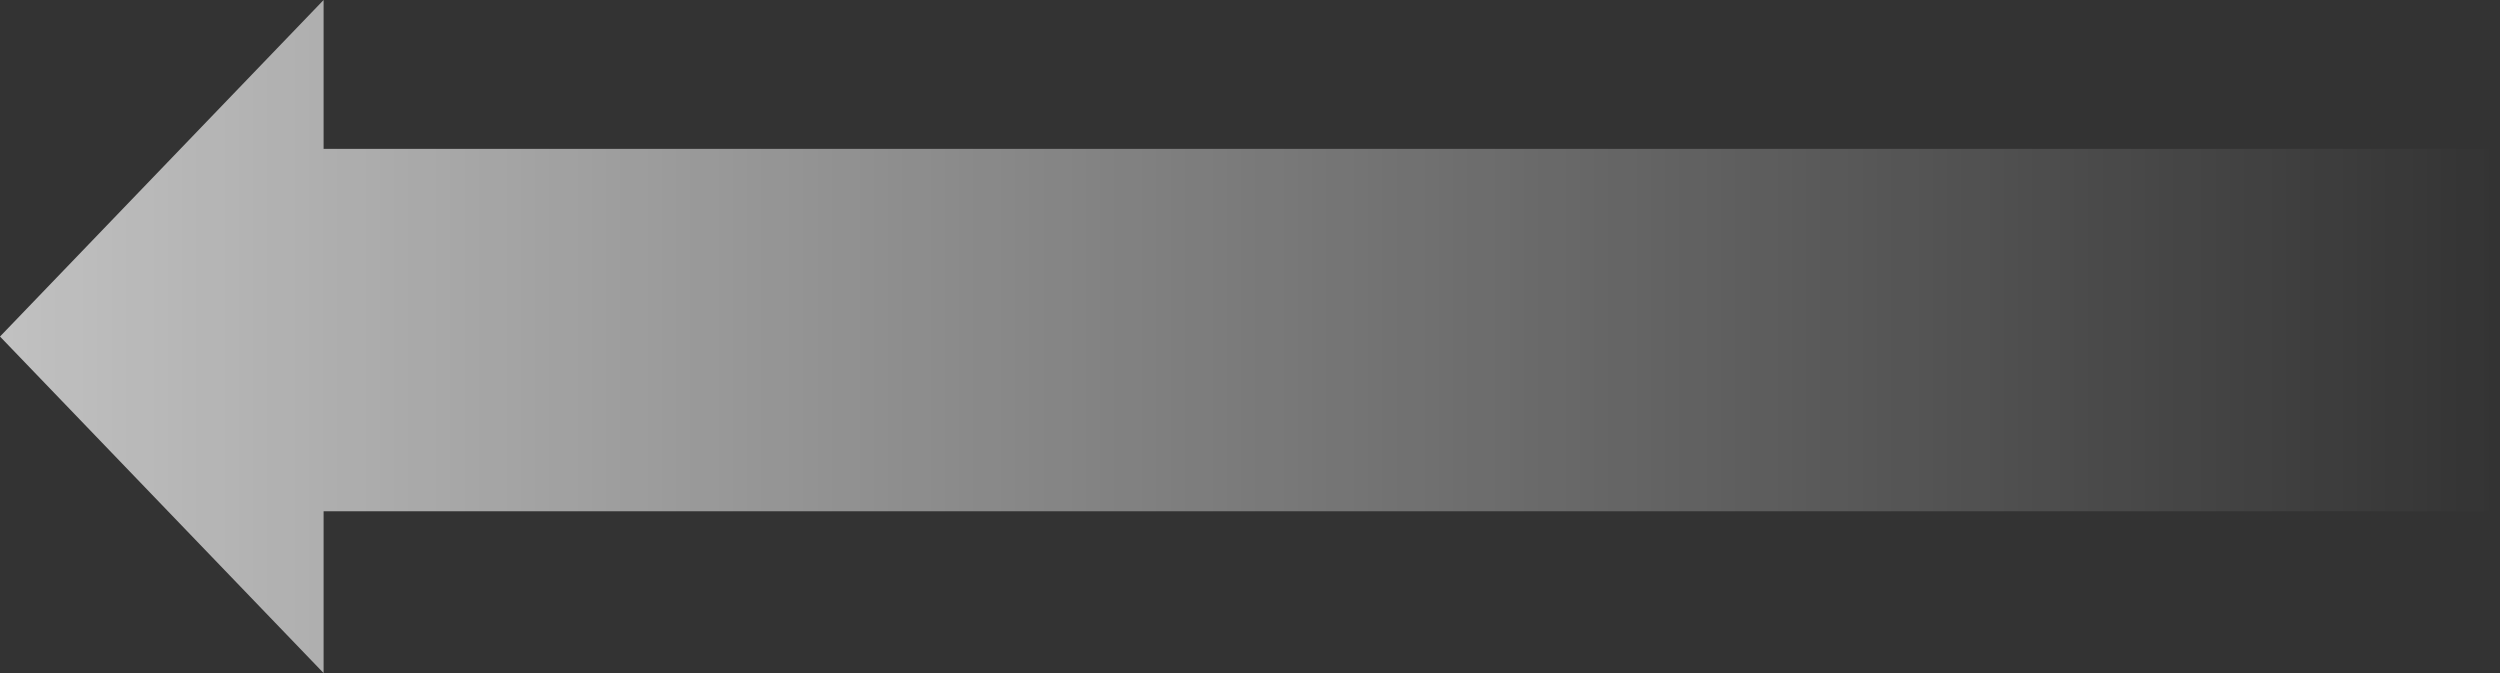 <svg xmlns="http://www.w3.org/2000/svg" width="130" height="35" viewBox="0 0 130 35">
    <rect x="0" y="0" width="130" height="35" fill="#333333" stroke="none"/>
    <defs>
        <linearGradient id="a" x1="100%" x2="0%" y1="50%" y2="50%">
            <stop offset="0%" stop-color="#FFF"/>
            <stop offset="100%" stop-color="#FFF" stop-opacity="0"/>
        </linearGradient>
    </defs>
    <path fill="url(#a)" fill-rule="evenodd" d="M112.625 26.587V35l16.827-17.5L112.625 0v7.74H0v18.847h112.625z" opacity=".7" transform="matrix(-1 0 0 1 129.452 0)"/>
</svg>
